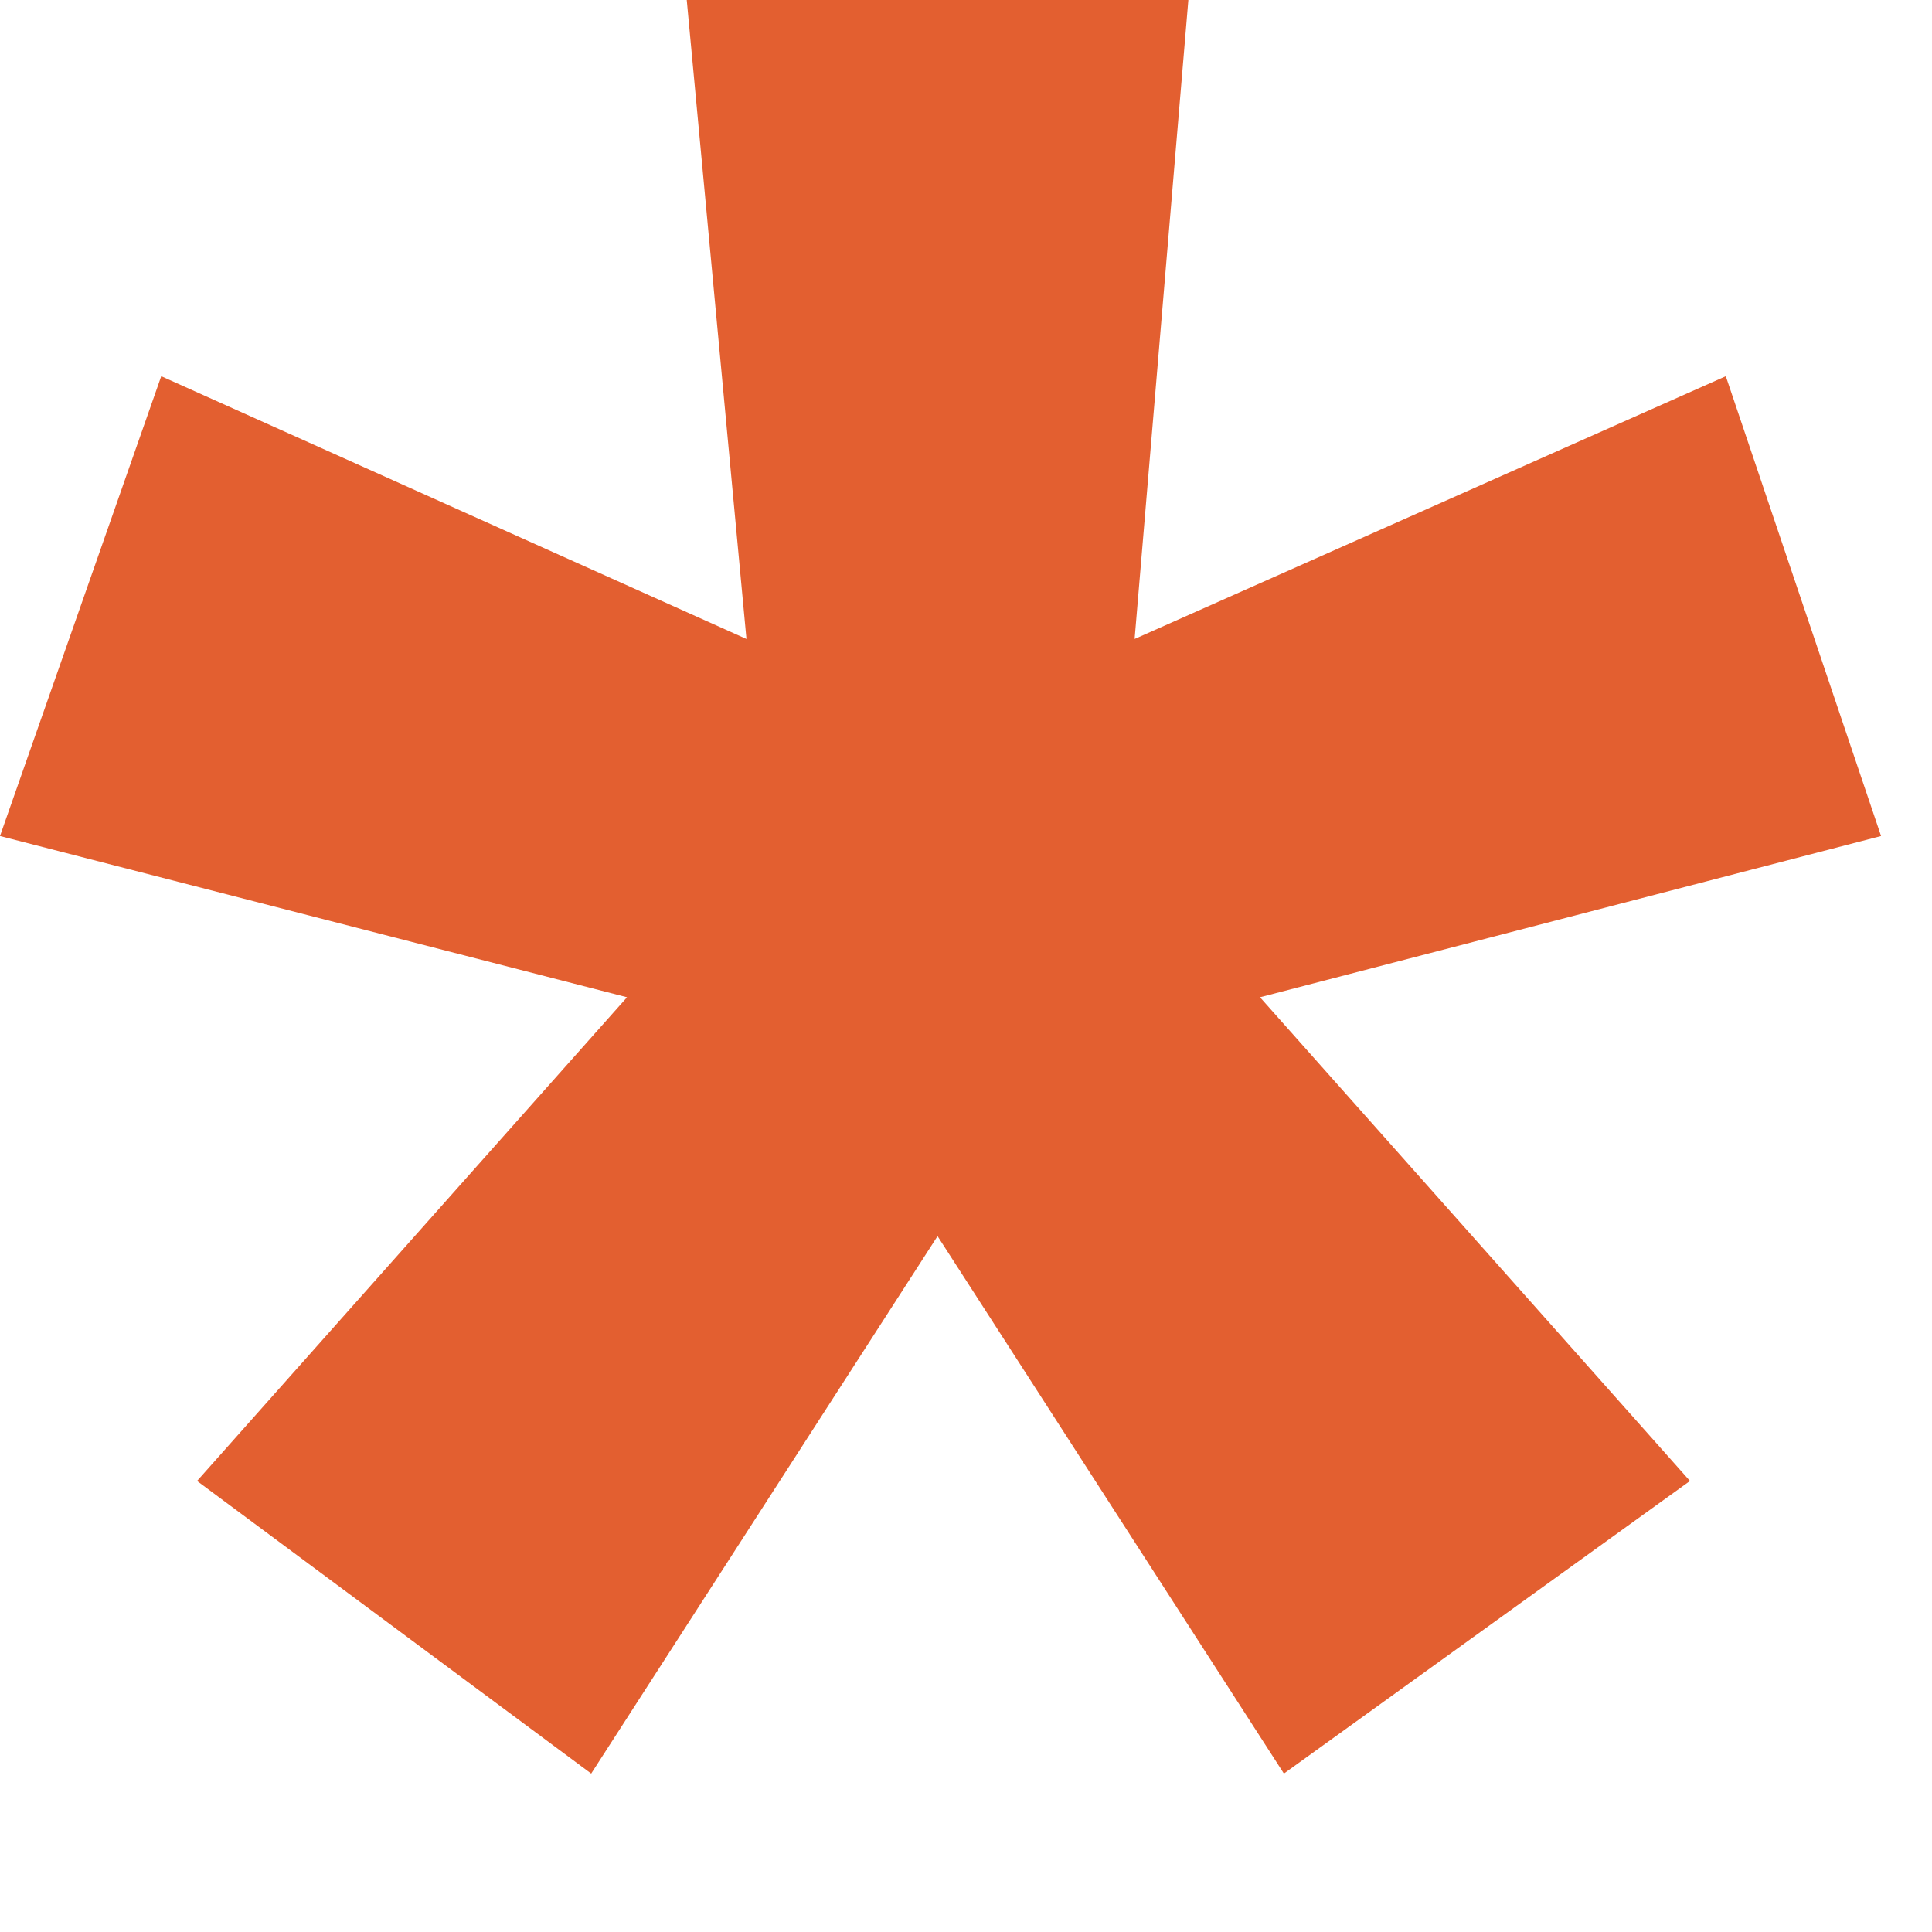 <?xml version="1.0" encoding="UTF-8"?>
<svg width="11px" height="11px" viewBox="0 0 11 11" version="1.1" xmlns="http://www.w3.org/2000/svg" xmlns:xlink="http://www.w3.org/1999/xlink">
    <!-- Generator: Sketch 53.2 (72643) - https://sketchapp.com -->
    <title>* copy 4</title>
    <desc>Created with Sketch.</desc>
    <g id="Layouts" stroke="none" stroke-width="1" fill="none" fill-rule="evenodd">
        <g id="Home-v2" transform="translate(-285, -4887)" fill="#E35F30" fill-rule="nonzero">
            <g id="Group-35" transform="translate(-7, 4055)">
                <g id="Group-12" transform="translate(0, 771)">
                    <polygon id="*-copy-4" points="297.338 68.038 295.366 71.098 293.122 69.432 295.57 66.678 292 65.76 292.918 63.142 296.25 64.638 295.91 61 298.766 61 298.46 64.638 301.826 63.142 302.71 65.76 299.174 66.678 301.622 69.432 299.31 71.098"></polygon>
                </g>
            </g>
        </g>
    </g>
</svg>